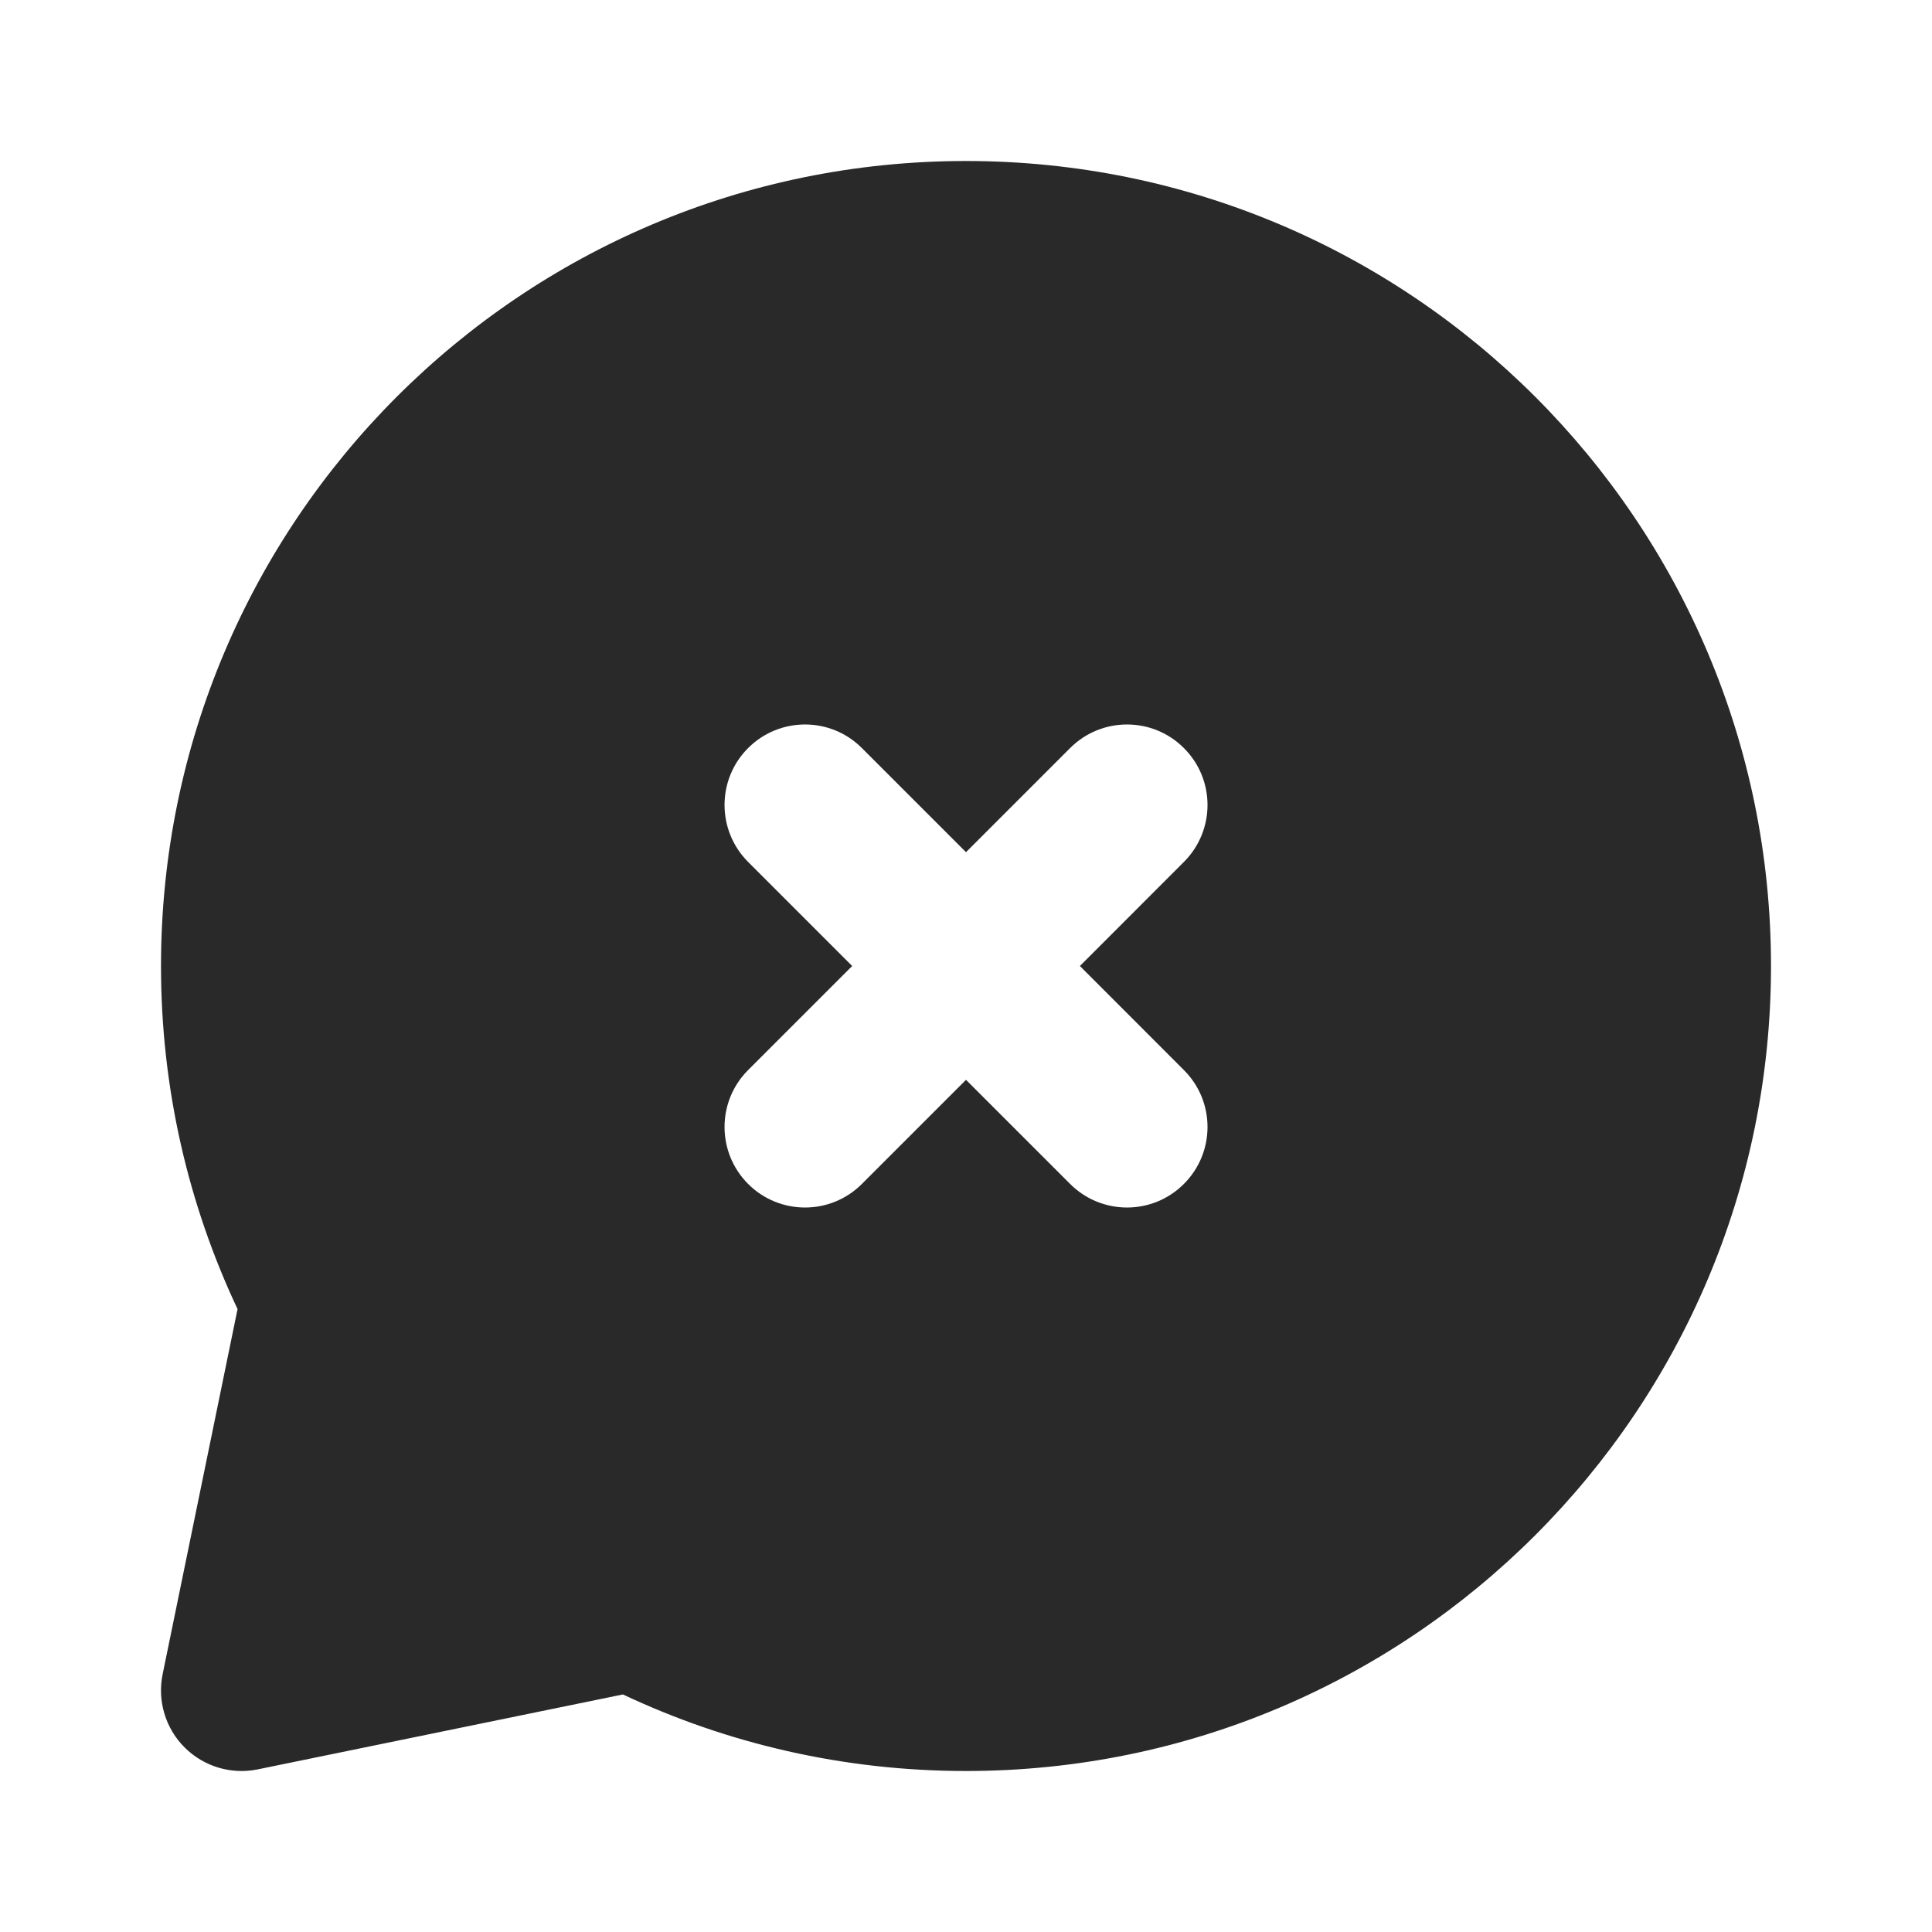 <svg width="24" height="24" viewBox="0 0 24 24" fill="none" xmlns="http://www.w3.org/2000/svg">
<g clip-path="url(#clip0_1_26440)">
<path fill-rule="evenodd" clip-rule="evenodd" d="M2 12C2 6.477 6.477 2 12 2C17.523 2 22 6.477 22 12C22 17.523 17.523 22 12 22C10.477 22 9.032 21.659 7.738 21.049L3.201 21.98C2.872 22.047 2.531 21.945 2.293 21.707C2.055 21.469 1.953 21.128 2.02 20.799L2.951 16.262C2.341 14.968 2 13.523 2 12ZM10.707 9.293C10.317 8.902 9.684 8.902 9.293 9.293C8.903 9.683 8.903 10.316 9.293 10.707L10.586 12L9.293 13.293C8.903 13.683 8.903 14.316 9.293 14.707C9.684 15.098 10.317 15.098 10.707 14.707L12 13.414L13.293 14.707C13.684 15.098 14.317 15.098 14.707 14.707C15.098 14.316 15.098 13.683 14.707 13.293L13.415 12L14.707 10.707C15.098 10.316 15.098 9.683 14.707 9.293C14.317 8.902 13.684 8.902 13.293 9.293L12 10.586L10.707 9.293Z" fill="#292929"/>
</g>
<defs>
<clipPath id="clip0_1_26440">
<rect width="24" height="24" fill="white"/>
</clipPath>
</defs>
</svg>
